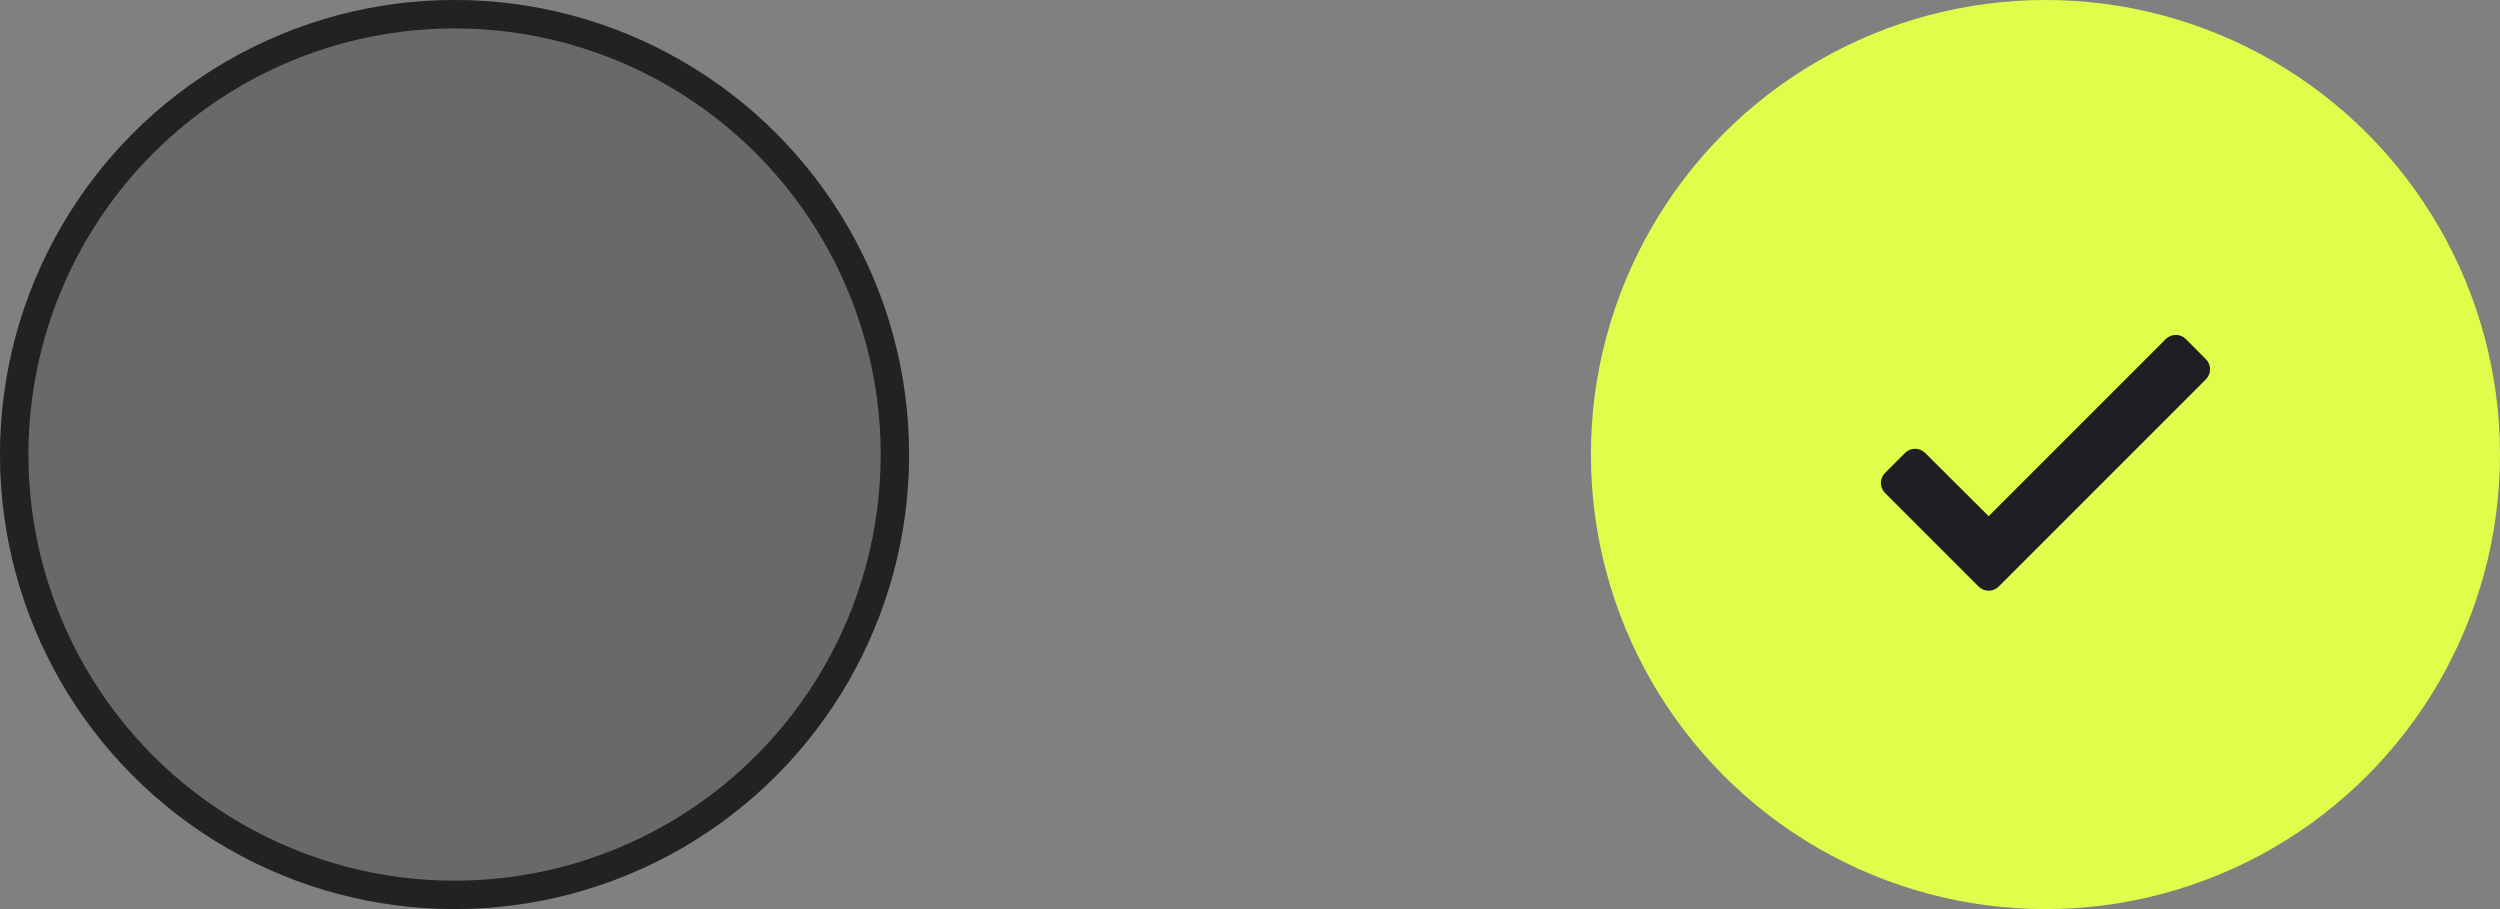 <svg width="88" height="32" viewBox="0 0 88 32" fill="none" xmlns="http://www.w3.org/2000/svg">
<rect x="0" y="0" width="88" height="32" fill="#808080" stroke="none"/>
<circle cx="16" cy="16" r="16" fill="#0F1113" fill-opacity="0.2"/>
<circle cx="16" cy="16" r="15.5" stroke="#0F1113" stroke-opacity="0.8"/>
<circle cx="72" cy="16" r="16" fill="#DFFE4B"/>
<path d="M76.944 11.936C76.749 11.74 76.431 11.739 76.235 11.935L70 18.17L67.764 15.942C67.568 15.748 67.252 15.748 67.057 15.943L66.354 16.646C66.158 16.842 66.158 17.158 66.354 17.354L69.646 20.646C69.842 20.842 70.158 20.842 70.354 20.646L77.648 13.352C77.843 13.158 77.843 12.842 77.649 12.646L76.944 11.936Z" fill="#1D1F23"/>
</svg>
